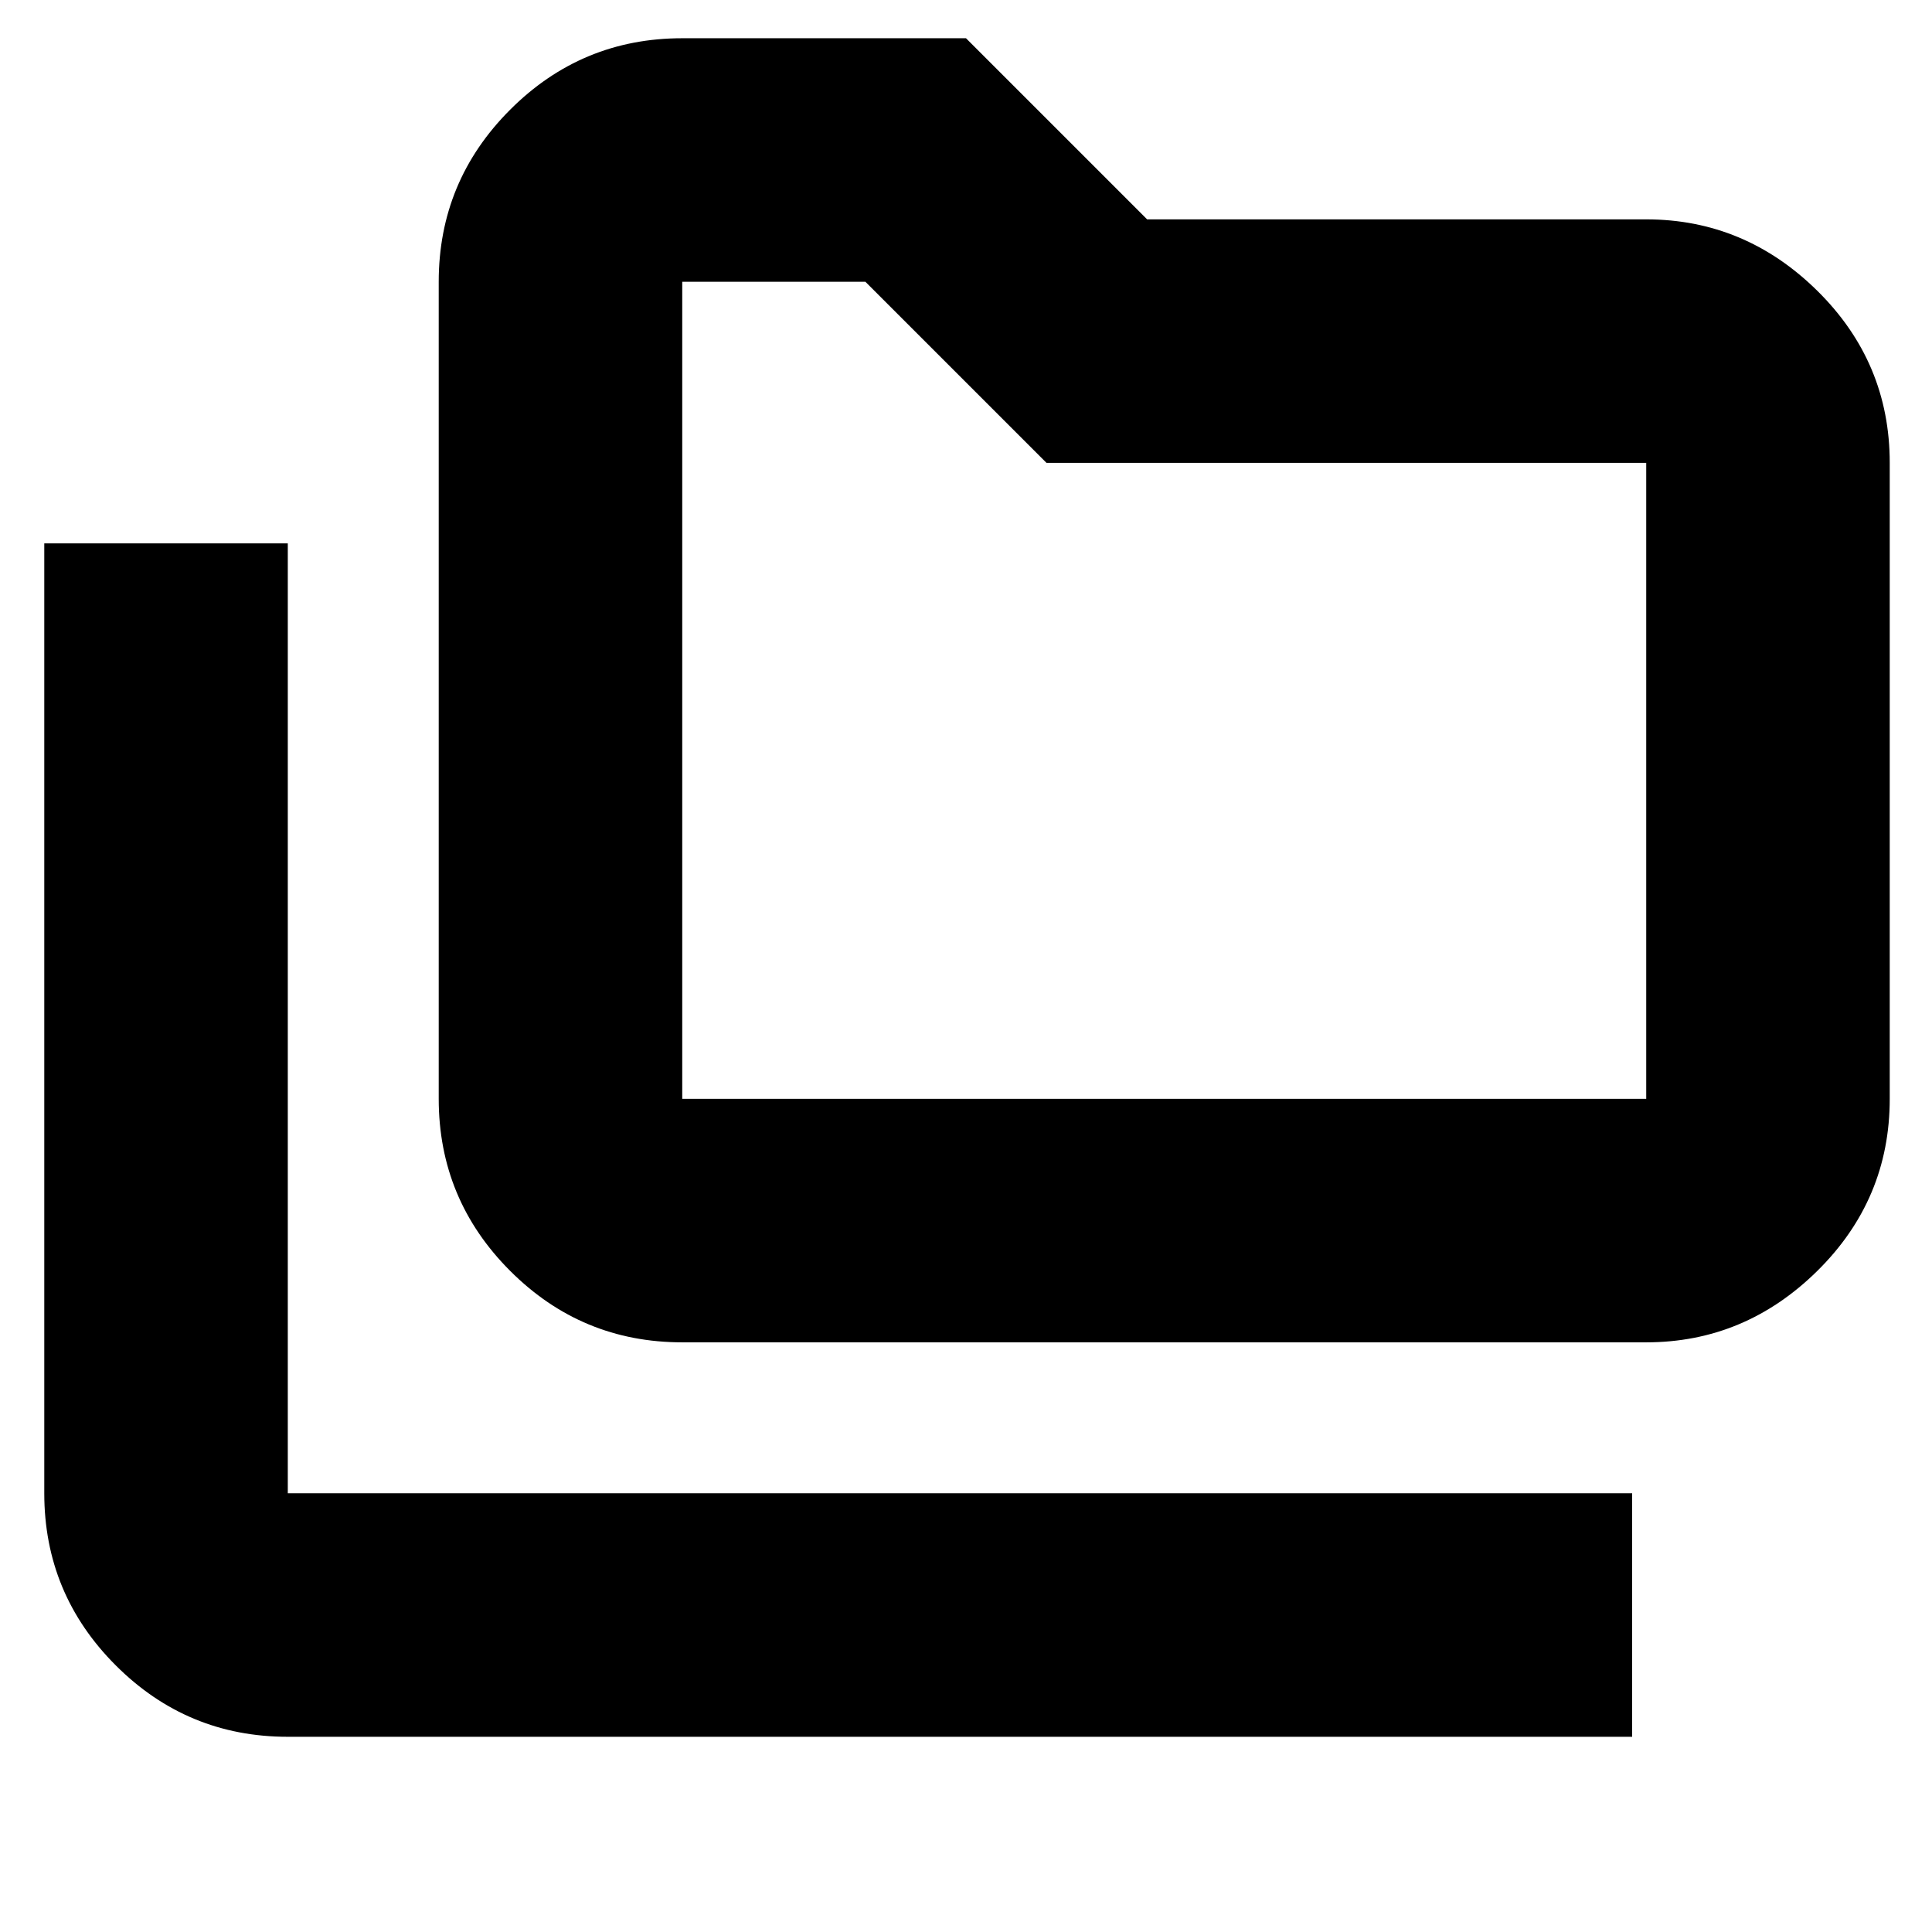 <svg xmlns="http://www.w3.org/2000/svg" height="24" width="24"><path d="M3.575 21.575q-1.25 0-2.137-.887Q.55 19.8.55 18.55V6.75h3.025v11.8h16.7v3.025Zm4.9-4.9q-1.25 0-2.137-.887-.888-.888-.888-2.138V3.5q0-1.25.888-2.138.887-.887 2.137-.887H12l2.25 2.25h6.2q1.225 0 2.125.887.9.888.9 2.138v7.9q0 1.25-.9 2.138-.9.887-2.125.887Zm0-3.025H20.45v-7.9H13L10.75 3.5H8.475v10.15Zm0 0V3.5v10.15Z"/></svg>